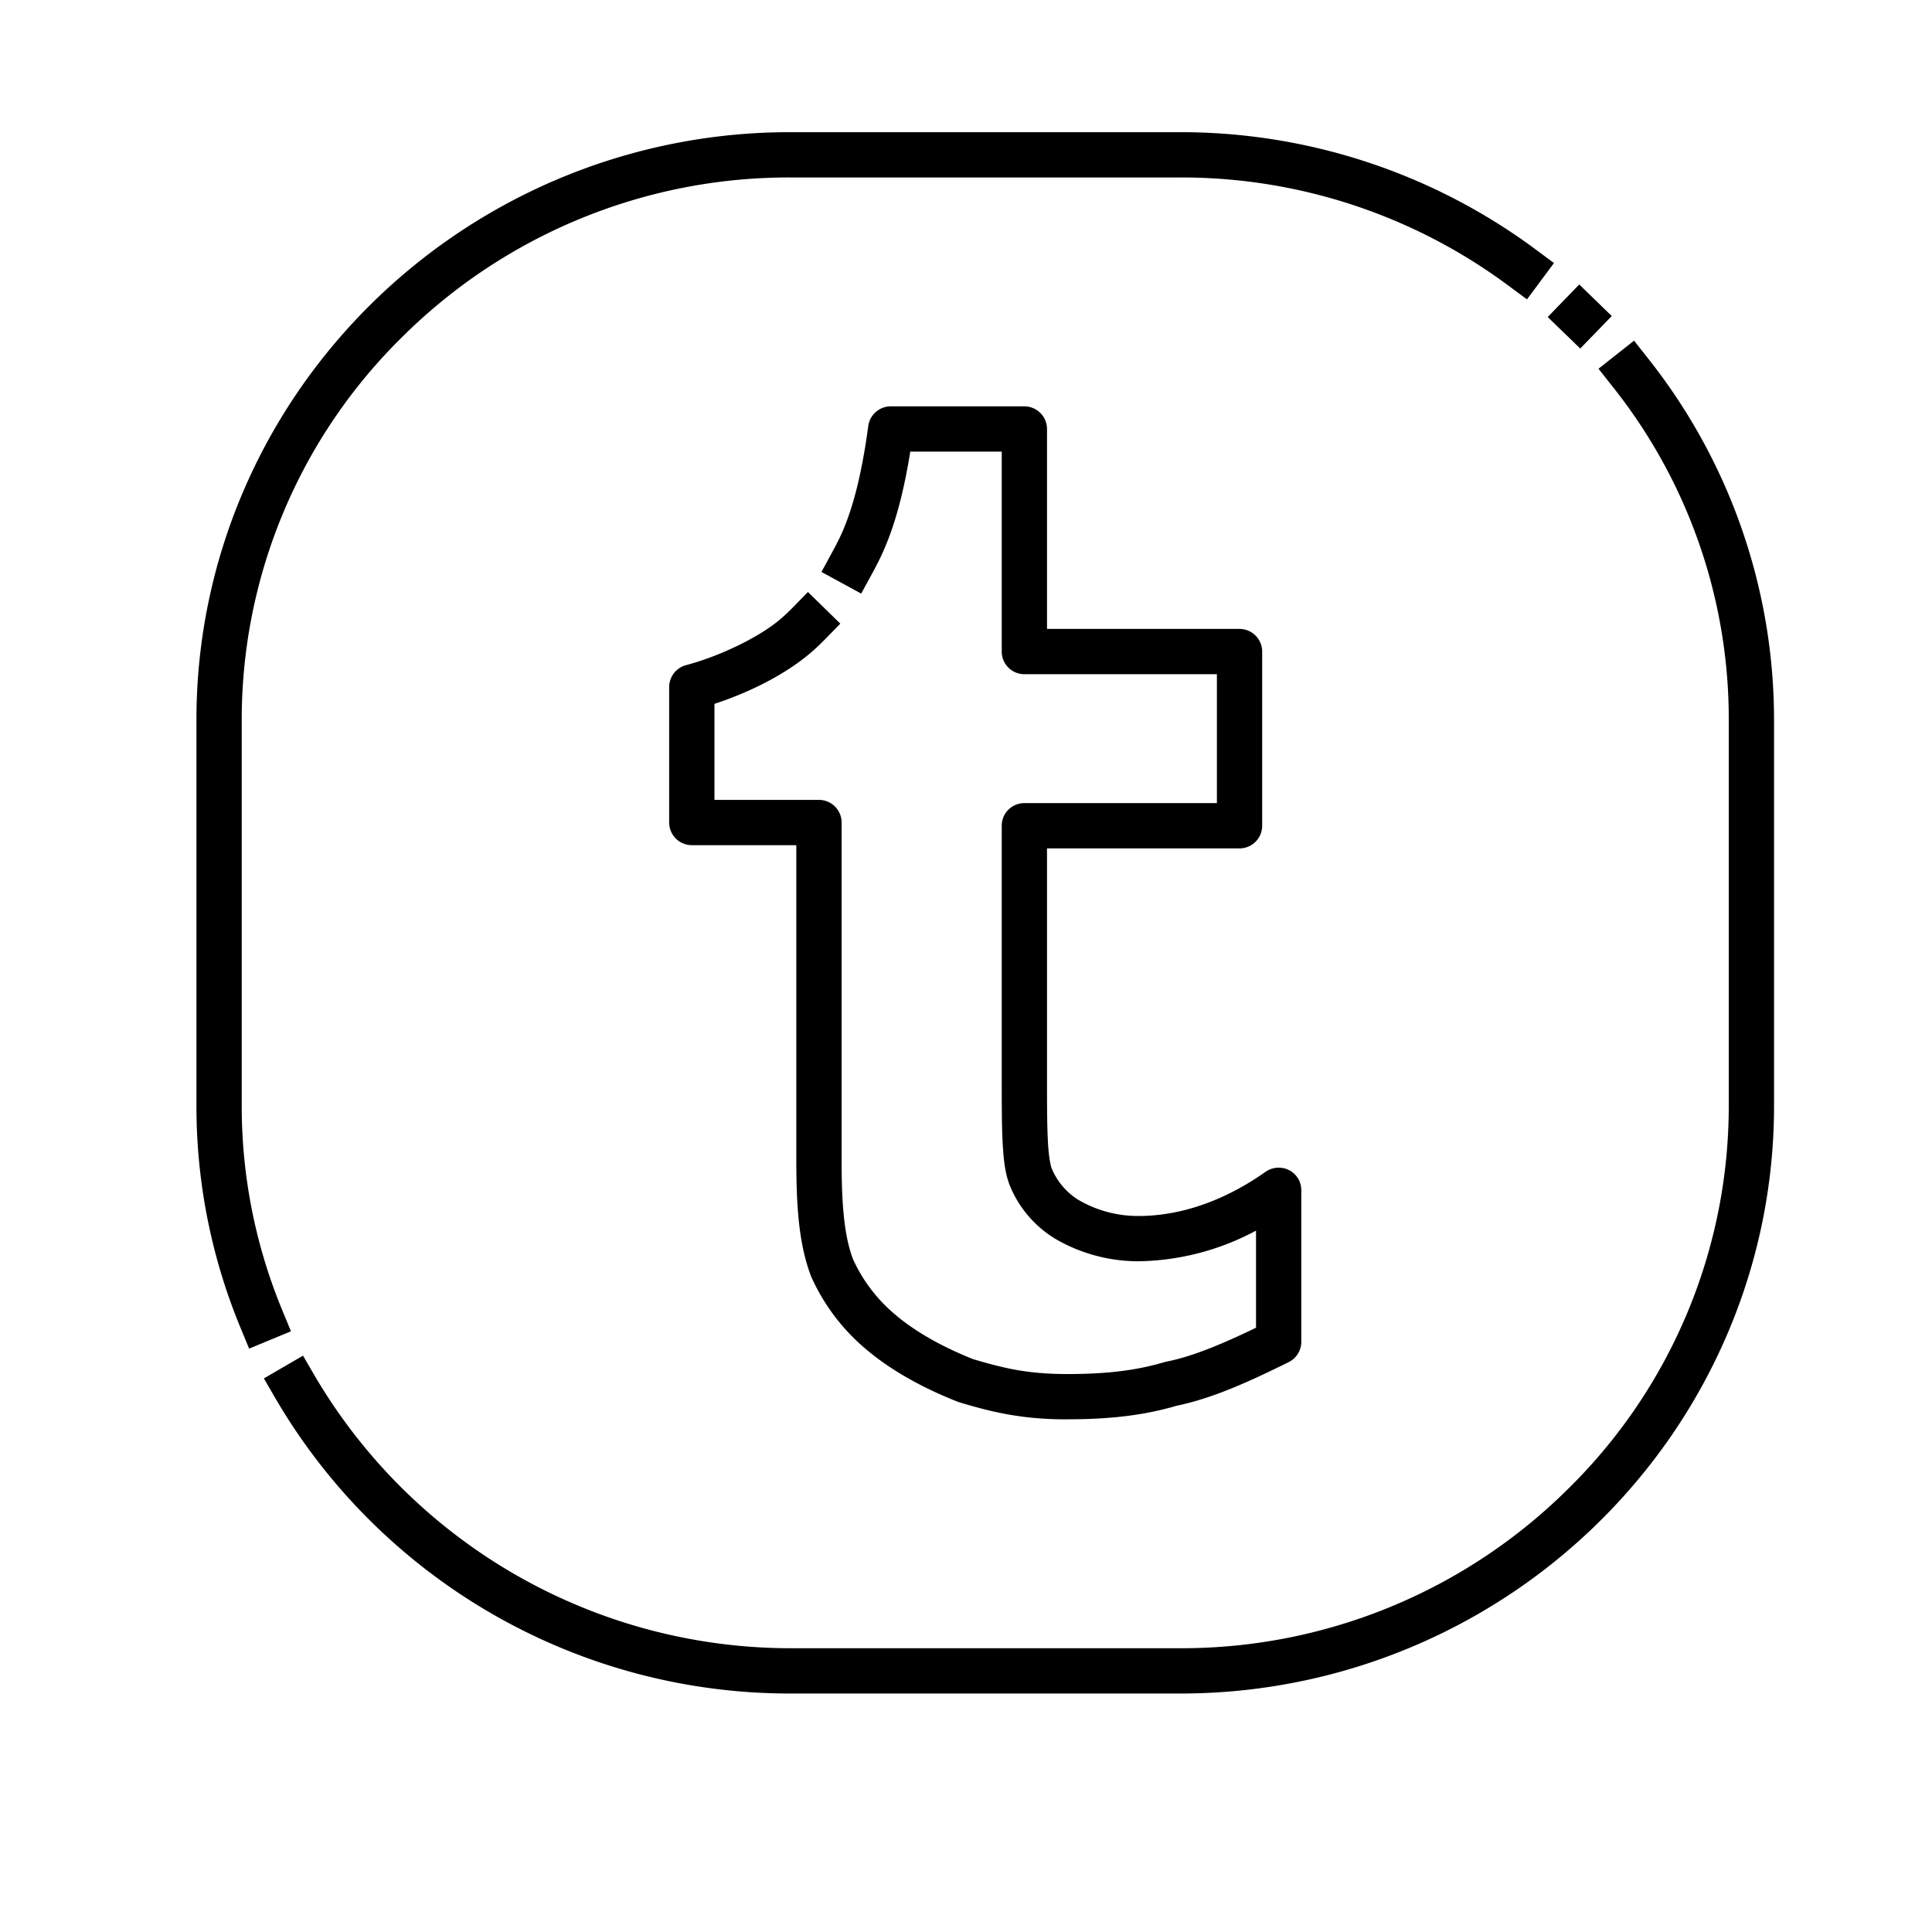 <svg id="Layer_1" height="512" viewBox="0 0 512 512" width="512" xmlns="http://www.w3.org/2000/svg" data-name="Layer 1"><g fill="rgb(0,0,0)"><path d="m312.649 448.8h-103.099a157.818 157.818 0 0 1 -136.6-78.3.01.01 0 0 0 -.011-.01l-2.98-5.15c-.02-.02-.01-.05.01-.07l10.29-5.98h.04c.01 0 .03.01.03.02l2.989 5.15a146.341 146.341 0 0 0 126.212 72.34h103.119a145.399 145.399 0 0 0 102.87-42.19 142.165 142.165 0 0 0 42.62-101.69v-102.01a141.383 141.383 0 0 0 -30.8-88.48l-3.69-4.67a.061.061 0 0 1 -.01-.04c0-.01.01-.02.021-.03l9.34-7.38a.048.048 0 0 1 .069.01l3.69 4.67a154.168 154.168 0 0 1 33.38 95.92v102.01a153.421 153.421 0 0 1 -12.399 60.67 156.08 156.08 0 0 1 -14.53 26.48 157.874 157.874 0 0 1 -130.561 68.73zm-246.599-91.42h-.02c-.02-.01-.03-.02-.03-.03l-2.27-5.5a153.286 153.286 0 0 1 -11.67-58.93v-102.01a153.427 153.427 0 0 1 12.4-60.67 155.268 155.268 0 0 1 14.53-26.48 157.802 157.802 0 0 1 130.56-68.73h103.1a157.817 157.817 0 0 1 94.35 31.1l4.78 3.55c.01.01.019.02.019.03a.062.062 0 0 1 -.01.04l-7.09 9.55a.053.053 0 0 1 -.04.02.037.037 0 0 1 -.03-.01l-4.78-3.54a145.24 145.24 0 0 0 -87.2-28.74h-103.1a145.318 145.318 0 0 0 -102.87 42.19 142.168 142.168 0 0 0 -42.62 101.69v102.01a141.435 141.435 0 0 0 10.76 54.34l2.27 5.5a.052.052 0 0 1 -.03.07l-11 4.55zm352.73-265.03c-.011 0-.021-.01-.03-.02l-8.55-8.28c-.011-.01-.011-.02-.011-.04a.035.035 0 0 1 .011-.03l8.279-8.55a.061.061 0 0 1 .08 0l8.54 8.29a.048.048 0 0 1 0 .07l-8.28 8.54a.075.075 0 0 1 -.039.02z"/><path d="m282.43 376.14c-12.1 0-20.25-2.14-28.22-4.519l-.5-.18c-9.74-3.86-17.86-8.51-24.141-13.83a53.698 53.698 0 0 1 -14.59-19.28l-.1-.26c-3.17-8.43-3.83-18.23-3.85-30.34v-83.751h-27.689a6.009 6.009 0 0 1 -6-6v-35.9a6.014 6.014 0 0 1 4.441-5.8c9.239-2.44 19.869-7.66 25.279-12.42.98-.84 1.94-1.75 2.86-2.69l4.16-4.25a.048.048 0 0 1 .069 0l8.511 8.32c.01.01.01.02.01.04a.038.038 0 0 1 -.01.03l-4.16 4.25c-1.17 1.19-2.37 2.32-3.58 3.37-6.33 5.42-15.41 10.25-25.58 13.6v25.45h27.7a6.008 6.008 0 0 1 6 6v89.75c-.02 12.55.88 20.31 3.01 25.96a41.641 41.641 0 0 0 11.28 14.77c5.14 4.37 12.239 8.42 20.55 11.73 8.06 2.36 14.15 3.92 24.82 3.95 10.689-.01 18.449-.95 25.939-3.18l.54-.13c5.95-1.16 13.26-3.93 23.68-8.97v-25.73a67.808 67.808 0 0 1 -31.149 8.12h-.15a43.712 43.712 0 0 1 -21.81-5.9l-.11-.07a29.558 29.558 0 0 1 -12-14.02c-1.399-3.57-1.71-7.45-1.95-11.79-.22-4.63-.22-10.25-.22-17.36v-66.28a5.991 5.991 0 0 1 6-6h51.02v-34.16h-51.02a5.992 5.992 0 0 1 -6-6v-52.98h-24.24c-1.98 12.36-4.67 21.64-8.47 29.19-.56 1.1-1.12 2.16-1.66 3.16l-2.85 5.23c0 .01-.01.02-.03.02h-.03l-10.45-5.69-.03-.03c0-.02 0-.03.01-.04l2.84-5.23c.52-.94 1.02-1.9 1.49-2.83 3.62-7.12 6.25-17.12 8.05-30.58a6.014 6.014 0 0 1 5.95-5.2h35.42a6.008 6.008 0 0 1 6 6v52.98h51.02a6.01 6.01 0 0 1 6 6v46.16a5.993 5.993 0 0 1 -6 6h-51.02v59.83c0 6.89-.01 12.85.21 17.23.17 4.16.68 6.99 1.08 7.87a17.833 17.833 0 0 0 6.98 8.19 31.169 31.169 0 0 0 15.97 4.3h.019c11.17 0 22.82-4.05 33.67-11.72a6.097 6.097 0 0 1 6.221-.43 5.963 5.963 0 0 1 3.239 5.33v40.17a6.03 6.03 0 0 1 -3.34 5.38c-9.6 4.73-19.8 9.53-29.71 11.56-8.46 2.49-17.41 3.59-29.02 3.59h-.09a2.53 2.53 0 0 1 -.27.01z"/></g></svg>